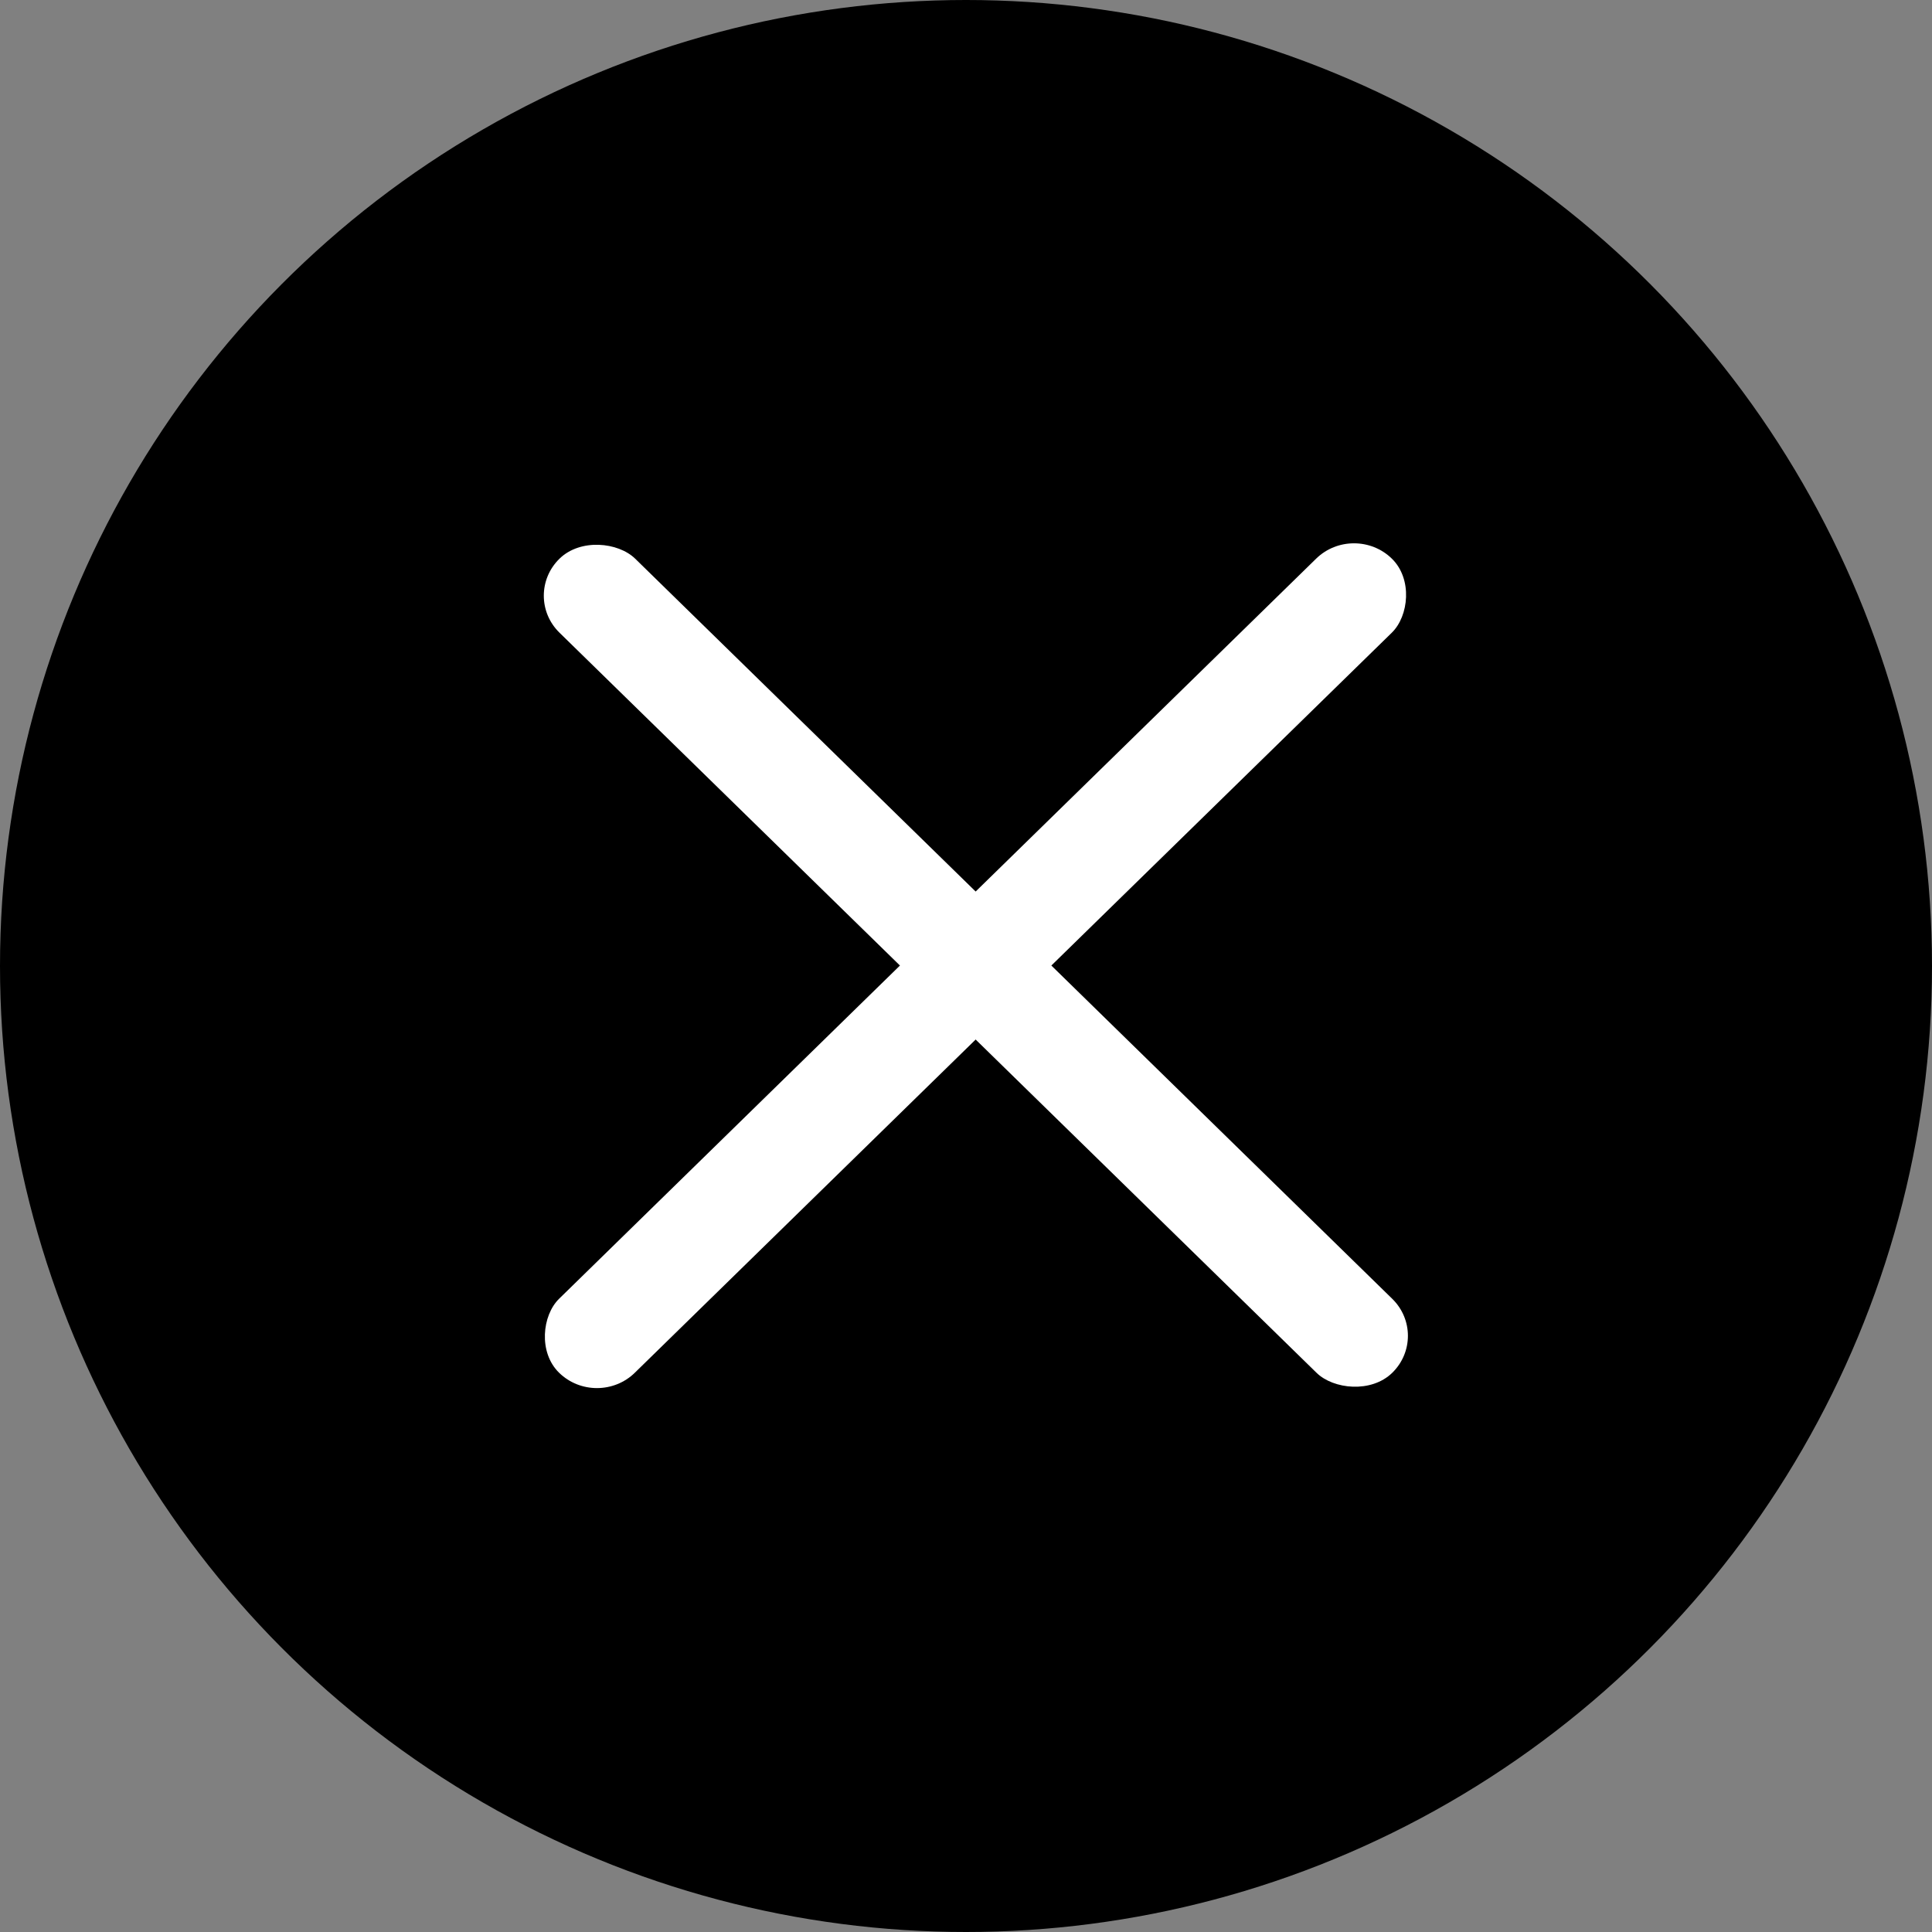 <svg width="100" height="100" viewBox="0 0 100 100" fill="none" xmlns="http://www.w3.org/2000/svg">
<rect x="0" y="0" width="100" height="100" fill="#808080" stroke="none"/>
<circle cx="50" cy="50" r="50" fill="black"/>
<rect width="5.48" height="60.284" rx="2.74" transform="matrix(0.715 0.699 -0.715 0.699 70.083 27)" fill="white"/>
<rect width="5.48" height="60.284" rx="2.74" transform="matrix(0.715 -0.699 0.715 0.699 27 30.833)" fill="white"/>
</svg>
